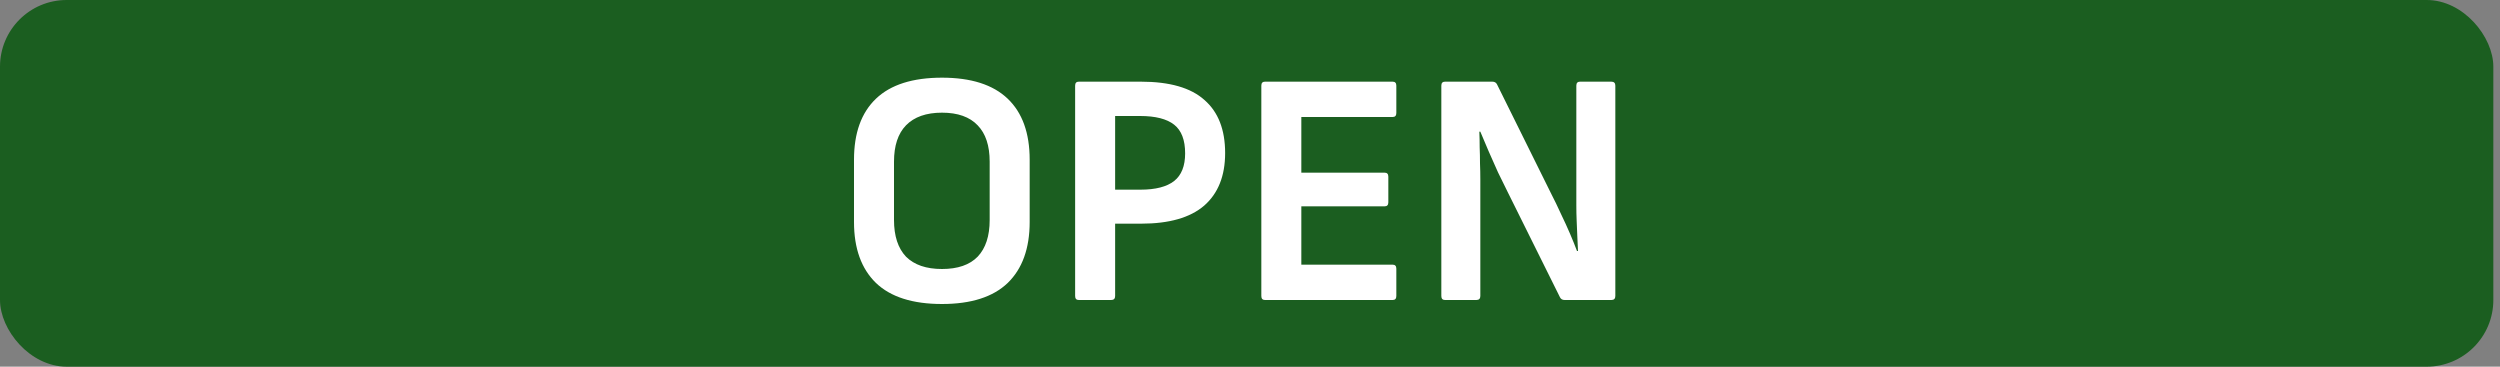 <svg width="75" height="11" viewBox="0 0 75 11" fill="none" xmlns="http://www.w3.org/2000/svg">
<rect x="0" y="0" width="75" height="11" fill="#808080" stroke="none"/>
<rect width="74.8" height="11" rx="2" fill="#1B5E20"/>
<path d="M28.26 9.12C27.38 9.12 26.72 8.91 26.28 8.49C25.84 8.063 25.62 7.453 25.62 6.66V4.79C25.62 3.99 25.84 3.38 26.28 2.96C26.72 2.54 27.38 2.33 28.26 2.33C29.133 2.33 29.79 2.54 30.23 2.96C30.67 3.38 30.89 3.99 30.89 4.79V6.66C30.89 7.453 30.67 8.063 30.23 8.49C29.79 8.91 29.133 9.12 28.26 9.12ZM28.26 8.07C28.733 8.07 29.09 7.947 29.33 7.7C29.57 7.447 29.69 7.08 29.69 6.6V4.85C29.69 4.37 29.57 4.007 29.33 3.76C29.09 3.507 28.733 3.38 28.26 3.38C27.787 3.38 27.427 3.507 27.18 3.76C26.94 4.007 26.82 4.37 26.82 4.85V6.6C26.82 7.08 26.94 7.447 27.18 7.7C27.427 7.947 27.787 8.07 28.26 8.07ZM32.364 9C32.29 9 32.254 8.96 32.254 8.88V2.57C32.254 2.49 32.29 2.45 32.364 2.45H34.224C35.09 2.45 35.727 2.633 36.134 3C36.547 3.36 36.754 3.89 36.754 4.59C36.754 5.277 36.544 5.803 36.124 6.17C35.704 6.53 35.074 6.71 34.234 6.71H33.454V8.88C33.454 8.96 33.414 9 33.334 9H32.364ZM33.454 5.69H34.214C34.667 5.69 35.004 5.603 35.224 5.43C35.444 5.257 35.554 4.98 35.554 4.6C35.554 4.2 35.444 3.913 35.224 3.74C35.004 3.567 34.664 3.48 34.204 3.48H33.454V5.69ZM37.95 9C37.876 9 37.84 8.96 37.84 8.88V2.57C37.84 2.49 37.876 2.45 37.95 2.45H41.78C41.853 2.45 41.89 2.49 41.89 2.57V3.39C41.89 3.47 41.853 3.51 41.78 3.51H39.04V5.18H41.54C41.613 5.18 41.65 5.22 41.65 5.3V6.07C41.65 6.15 41.613 6.19 41.54 6.19H39.04V7.94H41.78C41.853 7.94 41.89 7.98 41.89 8.06V8.88C41.89 8.96 41.853 9 41.78 9H37.95ZM43.35 9C43.277 9 43.24 8.96 43.24 8.88V2.57C43.24 2.49 43.277 2.45 43.35 2.45H44.77C44.837 2.45 44.883 2.477 44.91 2.53L46.52 5.78C46.633 6 46.737 6.213 46.83 6.42C46.93 6.627 47.02 6.823 47.1 7.01C47.18 7.197 47.25 7.37 47.31 7.53H47.34C47.333 7.397 47.327 7.253 47.32 7.1C47.313 6.947 47.307 6.79 47.3 6.63C47.293 6.47 47.29 6.313 47.29 6.16C47.29 6.007 47.29 5.863 47.29 5.73V2.57C47.29 2.49 47.327 2.45 47.4 2.45H48.34C48.42 2.45 48.46 2.49 48.46 2.57V8.88C48.46 8.96 48.42 9 48.34 9H46.94C46.873 9 46.827 8.973 46.8 8.92L45.24 5.78C45.14 5.58 45.04 5.377 44.94 5.17C44.847 4.957 44.753 4.747 44.66 4.54C44.573 4.333 44.49 4.137 44.41 3.95H44.38C44.387 4.103 44.39 4.26 44.39 4.42C44.397 4.58 44.4 4.74 44.4 4.9C44.407 5.06 44.41 5.22 44.41 5.38C44.41 5.54 44.41 5.7 44.41 5.86V8.88C44.41 8.96 44.37 9 44.29 9H43.35Z" fill="white"/>
</svg>
